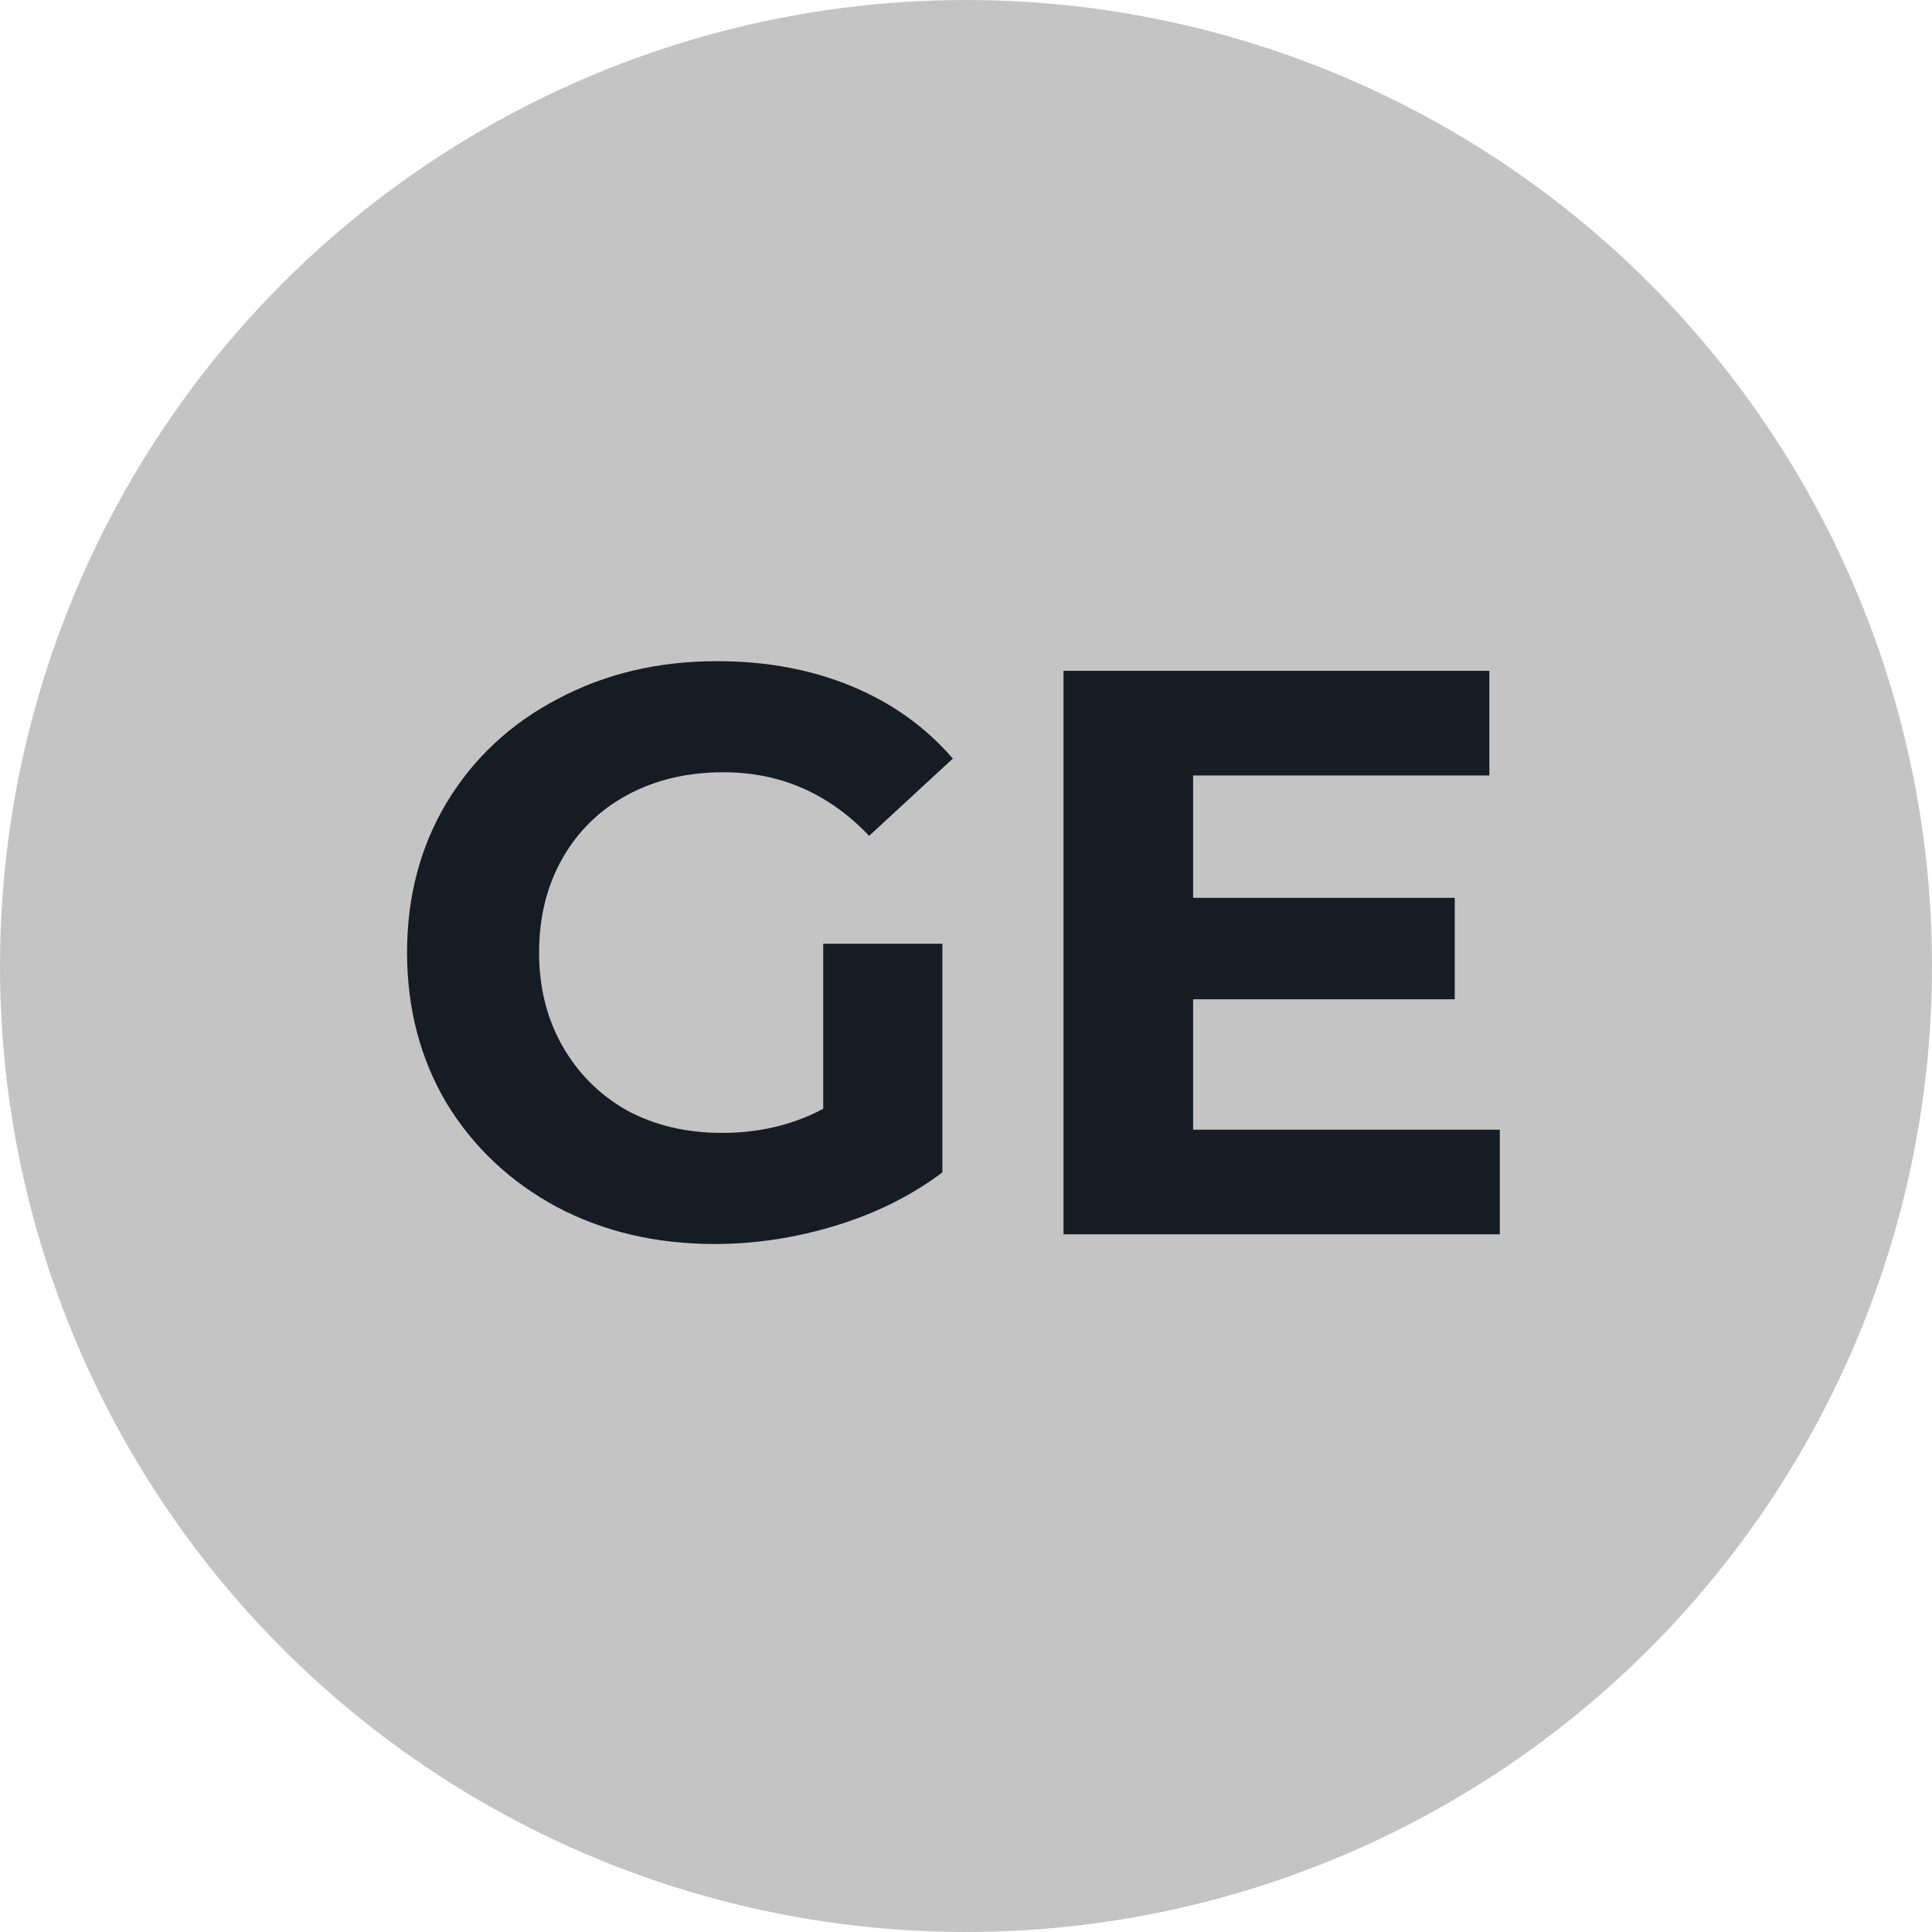 <svg width="36" height="36" viewBox="0 0 36 36" fill="none" xmlns="http://www.w3.org/2000/svg">
<circle cx="18" cy="18" r="18" fill="#C4C4C4"/>
<path d="M15.34 17.585H17.56V21.845C16.99 22.275 16.33 22.605 15.58 22.835C14.83 23.065 14.075 23.18 13.315 23.18C12.225 23.18 11.245 22.95 10.375 22.49C9.505 22.02 8.82 21.375 8.32 20.555C7.83 19.725 7.585 18.79 7.585 17.75C7.585 16.71 7.83 15.78 8.32 14.96C8.82 14.13 9.51 13.485 10.39 13.025C11.27 12.555 12.26 12.32 13.36 12.32C14.28 12.32 15.115 12.475 15.865 12.785C16.615 13.095 17.245 13.545 17.755 14.135L16.195 15.575C15.445 14.785 14.54 14.39 13.48 14.39C12.81 14.39 12.215 14.53 11.695 14.81C11.175 15.09 10.77 15.485 10.48 15.995C10.19 16.505 10.045 17.09 10.045 17.75C10.045 18.4 10.19 18.98 10.48 19.49C10.77 20 11.17 20.4 11.68 20.69C12.2 20.97 12.79 21.11 13.45 21.11C14.15 21.11 14.78 20.96 15.34 20.66V17.585ZM27.947 21.05V23H19.817V12.5H27.752V14.45H22.232V16.73H27.107V18.62H22.232V21.05H27.947Z" fill="#161C24"/>
</svg>
